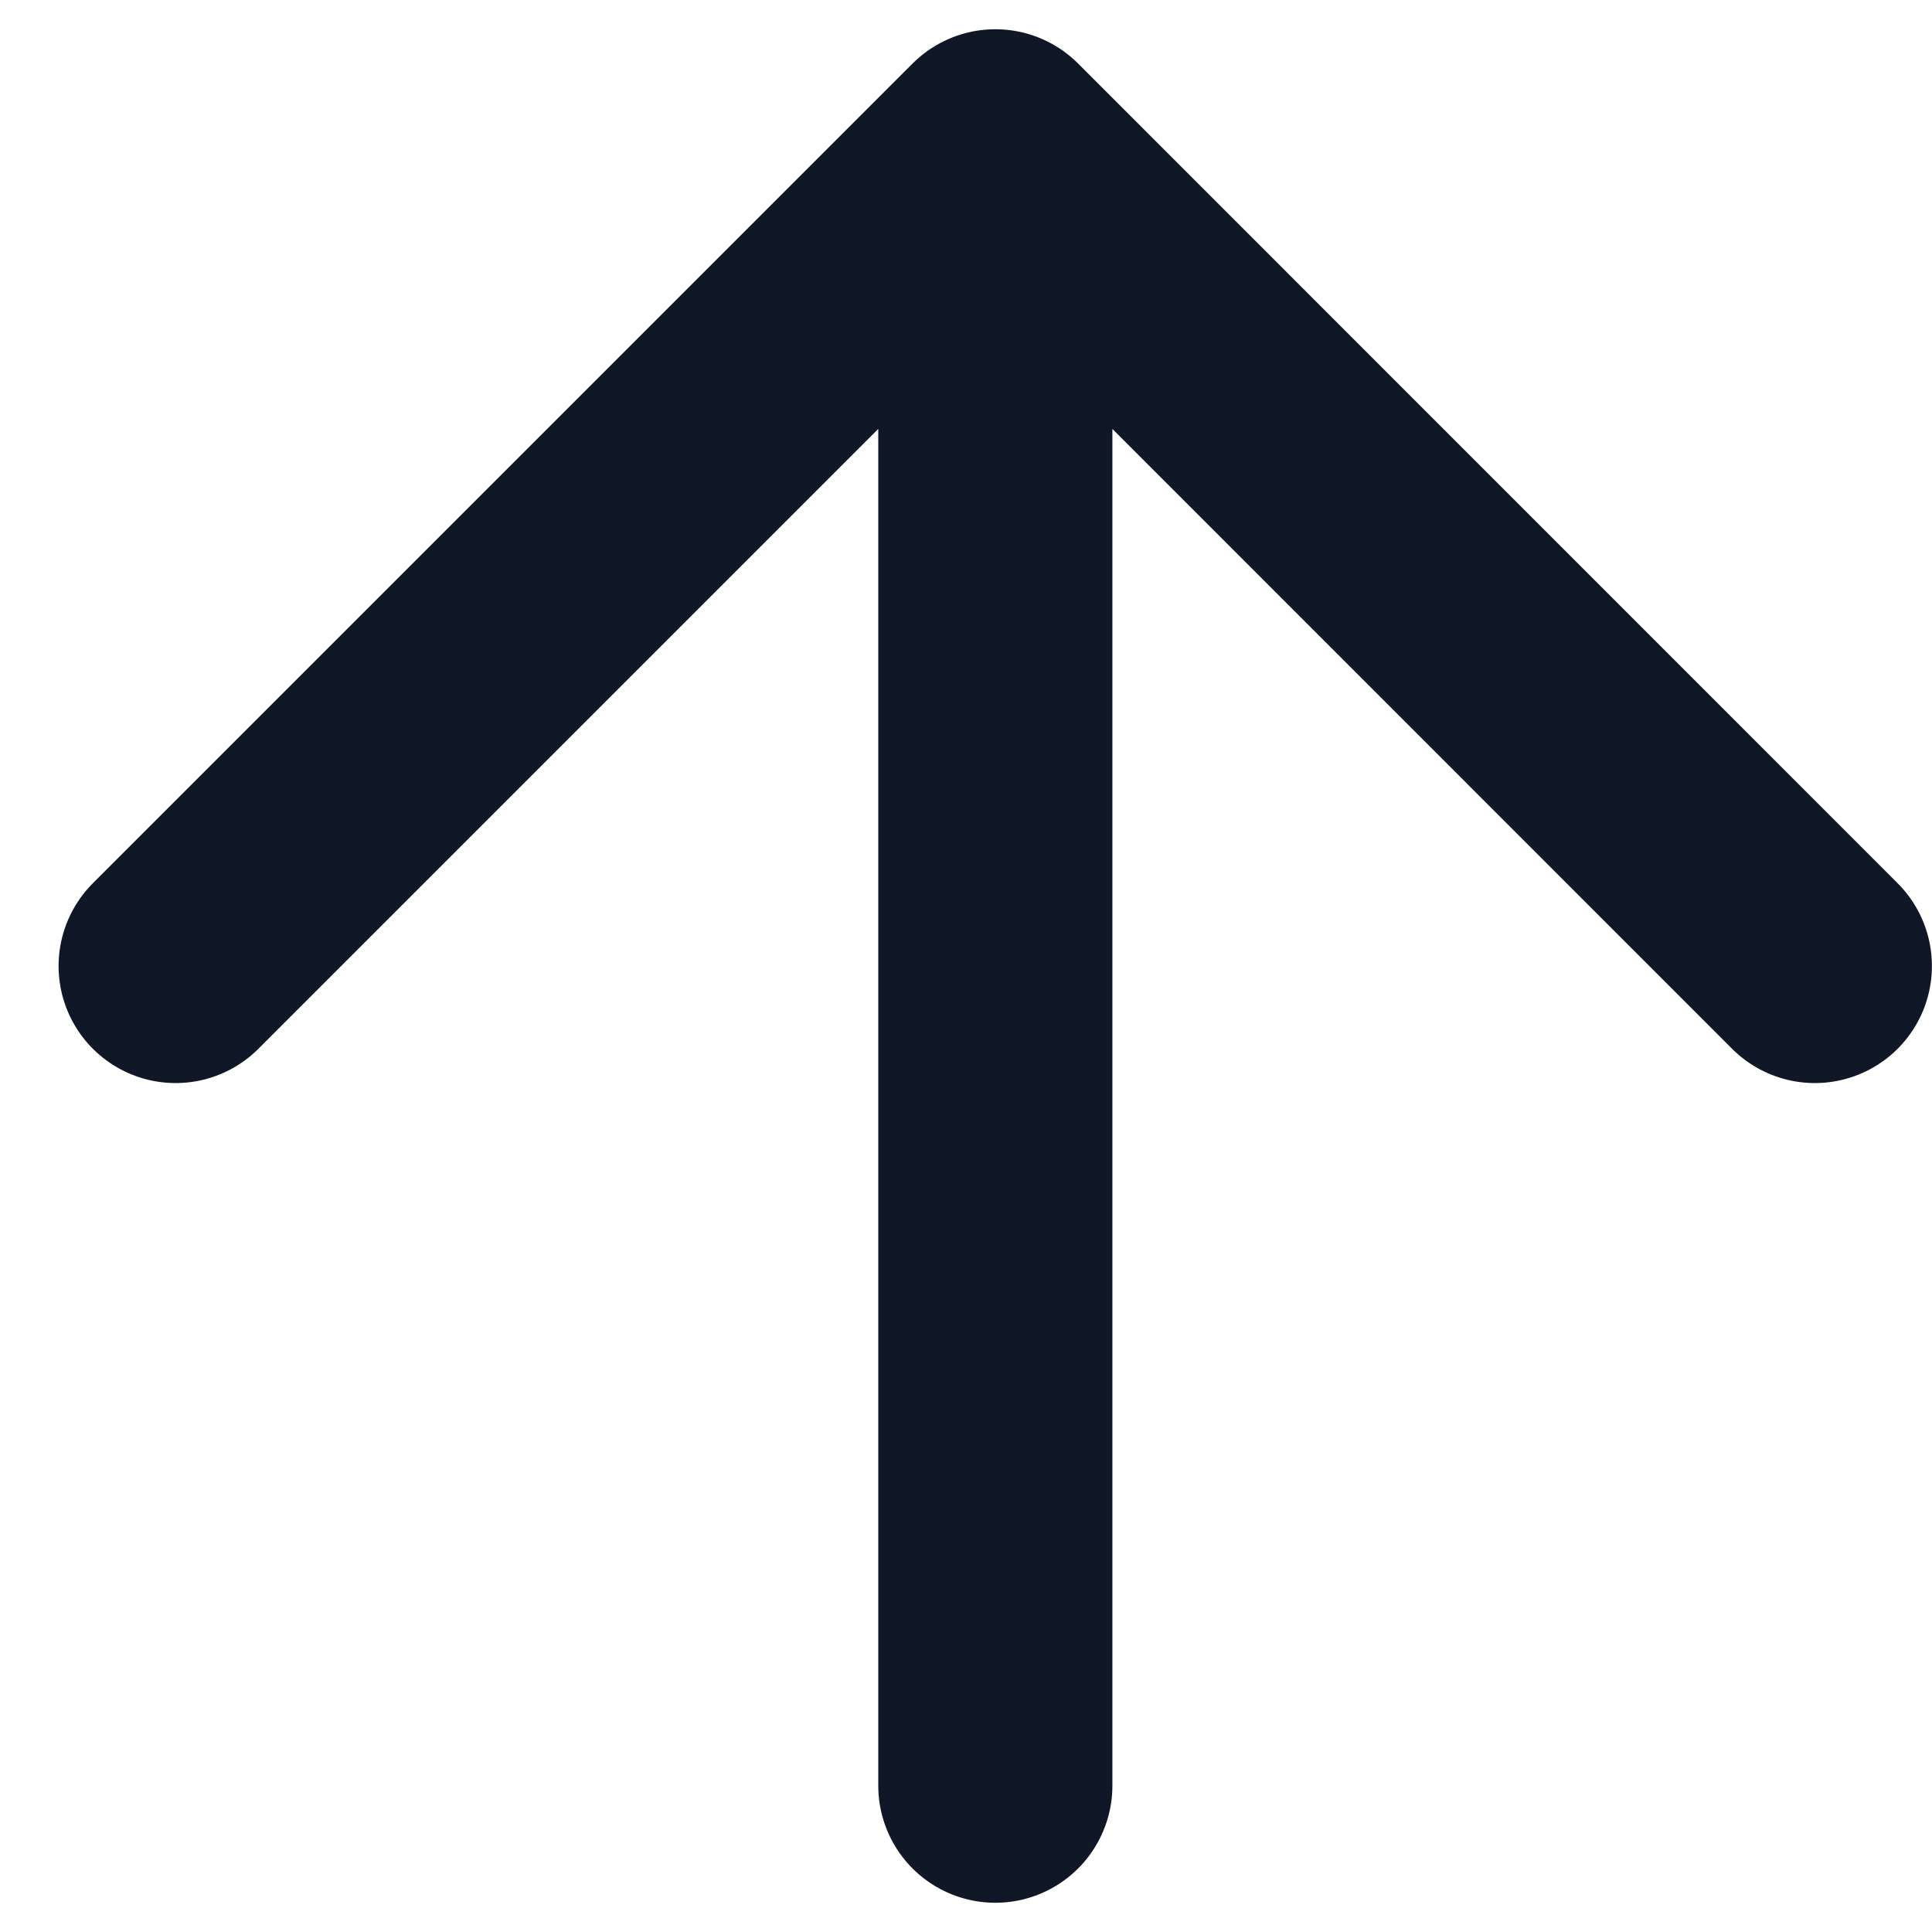 <svg xmlns="http://www.w3.org/2000/svg" width="11" height="11" viewBox="0 0 11 11" fill="none">
  <path d="M5.667 10.167V0.833M5.667 0.833L10.333 5.5M5.667 0.833L1 5.5" stroke="#101828" stroke-width="1.333" stroke-linecap="round" stroke-linejoin="round"/>
</svg>
